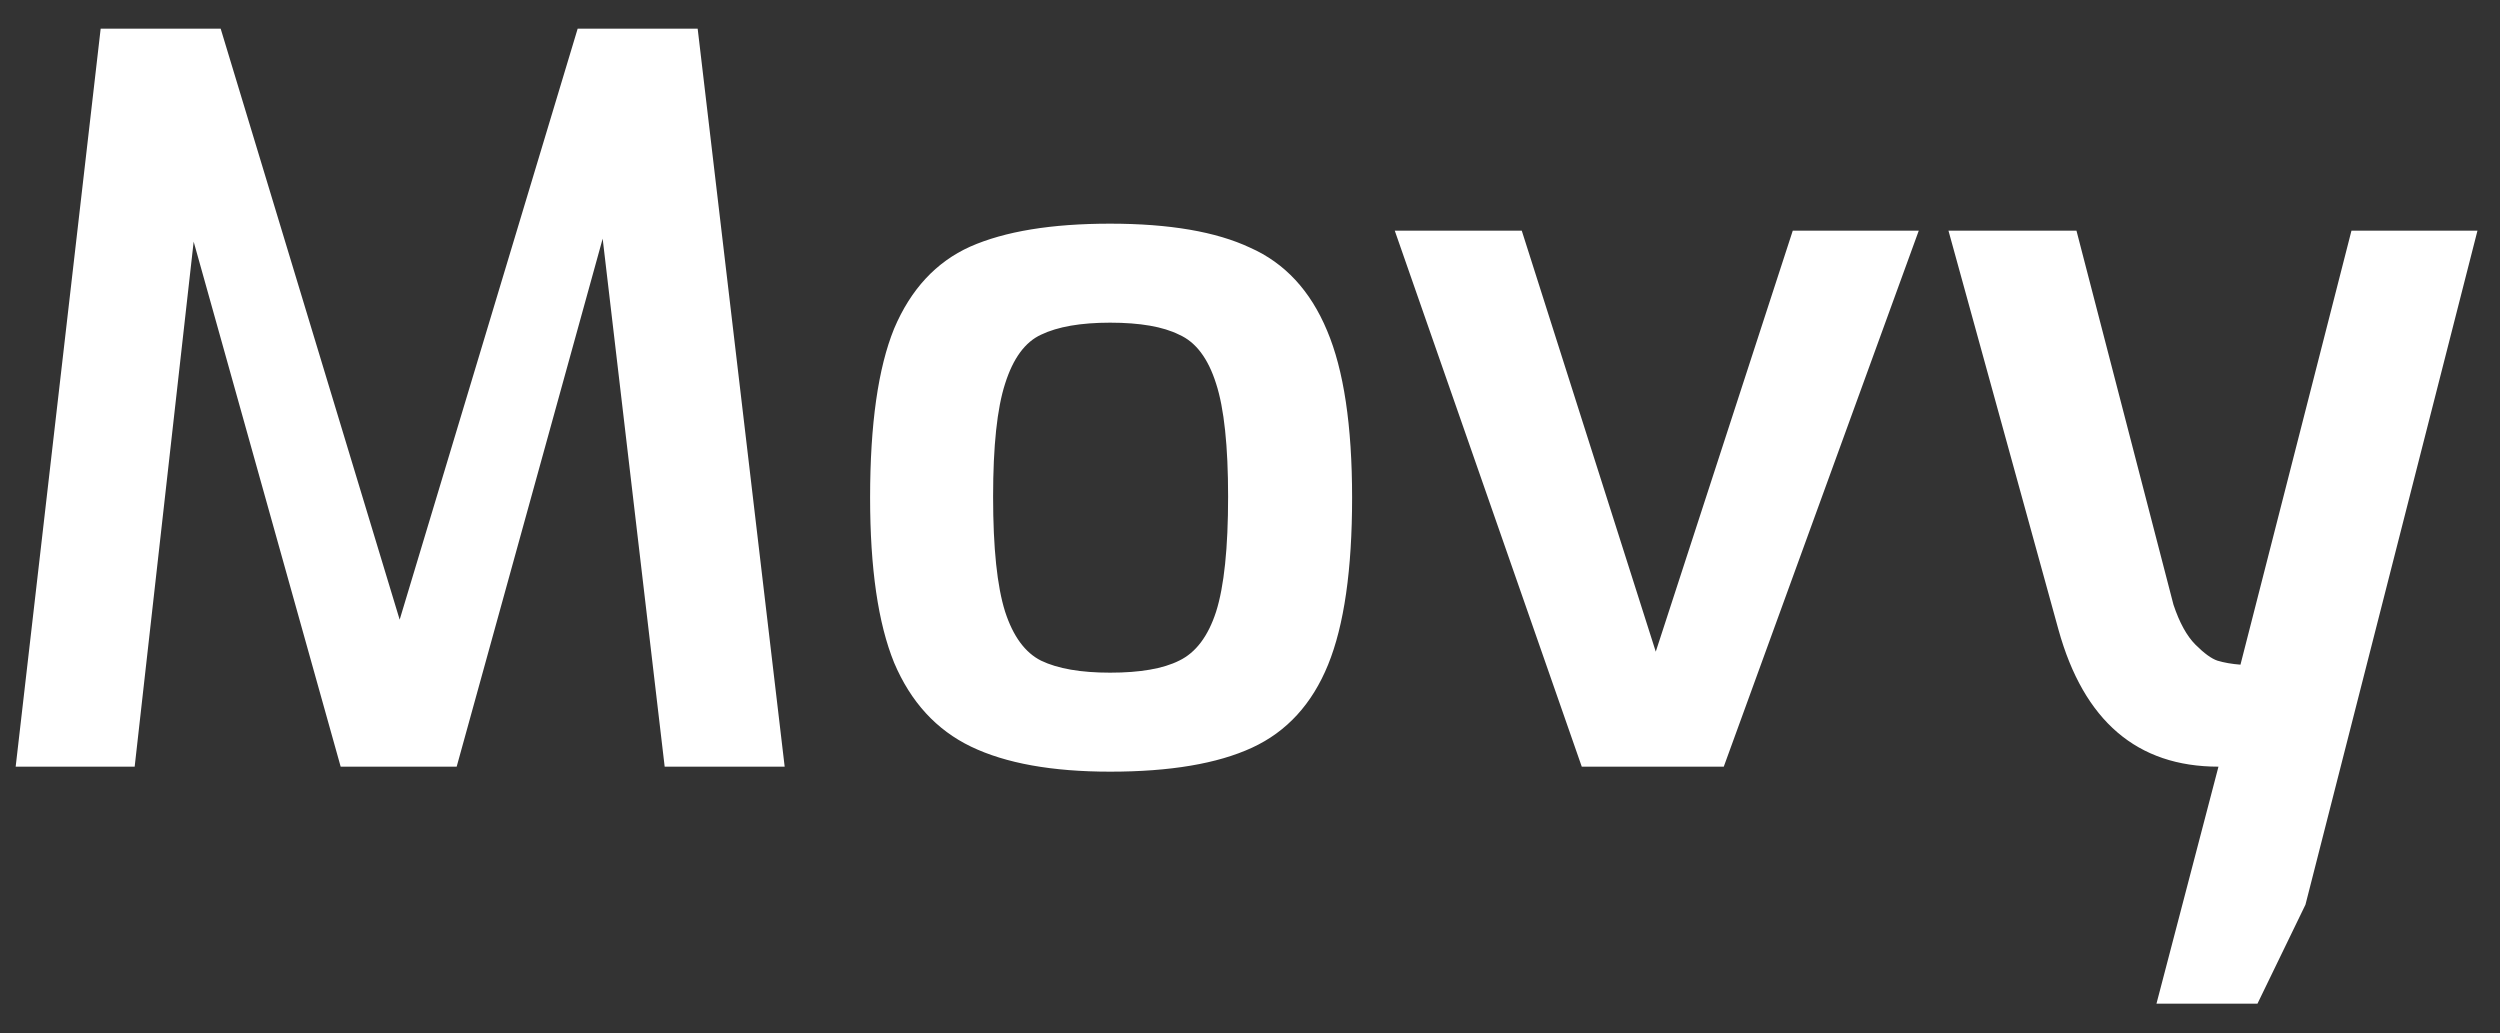<svg width="75" height="31" viewBox="0 0 75 31" fill="none" xmlns="http://www.w3.org/2000/svg">
<rect x="0" y="0" width="75" height="31" fill="#333333" stroke="none"/>
<path d="M19.94 23L18.08 7.16L13.7 23H10.22L5.81 7.25L4.04 23H0.47L3.02 0.86H6.62L11.99 18.59L17.33 0.86H20.93L23.54 23H19.94ZM33.303 23.15C31.563 23.15 30.173 22.9 29.133 22.4C28.093 21.9 27.323 21.06 26.823 19.88C26.343 18.7 26.103 17.05 26.103 14.93C26.103 12.73 26.343 11.04 26.823 9.86C27.323 8.68 28.083 7.86 29.103 7.4C30.143 6.94 31.543 6.71 33.303 6.71C35.083 6.71 36.483 6.95 37.503 7.43C38.543 7.89 39.313 8.72 39.813 9.92C40.313 11.1 40.563 12.77 40.563 14.93C40.563 17.09 40.323 18.76 39.843 19.94C39.363 21.12 38.603 21.95 37.563 22.43C36.523 22.91 35.103 23.15 33.303 23.15ZM33.303 20.18C34.203 20.18 34.893 20.06 35.373 19.82C35.873 19.58 36.243 19.09 36.483 18.35C36.723 17.59 36.843 16.44 36.843 14.9C36.843 13.38 36.723 12.25 36.483 11.51C36.243 10.75 35.873 10.26 35.373 10.04C34.893 9.8 34.203 9.68 33.303 9.68C32.423 9.68 31.733 9.8 31.233 10.04C30.753 10.26 30.393 10.75 30.153 11.51C29.913 12.25 29.793 13.38 29.793 14.9C29.793 16.44 29.913 17.59 30.153 18.35C30.393 19.09 30.753 19.58 31.233 19.82C31.733 20.06 32.423 20.18 33.303 20.18ZM41.843 6.92H45.653L49.673 19.55L53.783 6.92H57.563L51.713 23H47.453L41.843 6.92ZM66.554 23C64.114 23 62.514 21.63 61.754 18.89L58.454 6.92H62.294L65.204 18.14C65.384 18.68 65.604 19.08 65.864 19.34C66.124 19.6 66.344 19.76 66.524 19.82C66.724 19.88 66.954 19.92 67.214 19.94L70.544 6.92H74.324L69.164 27.14L67.724 30.11H64.694L66.554 23Z" fill="white"/>
</svg>
